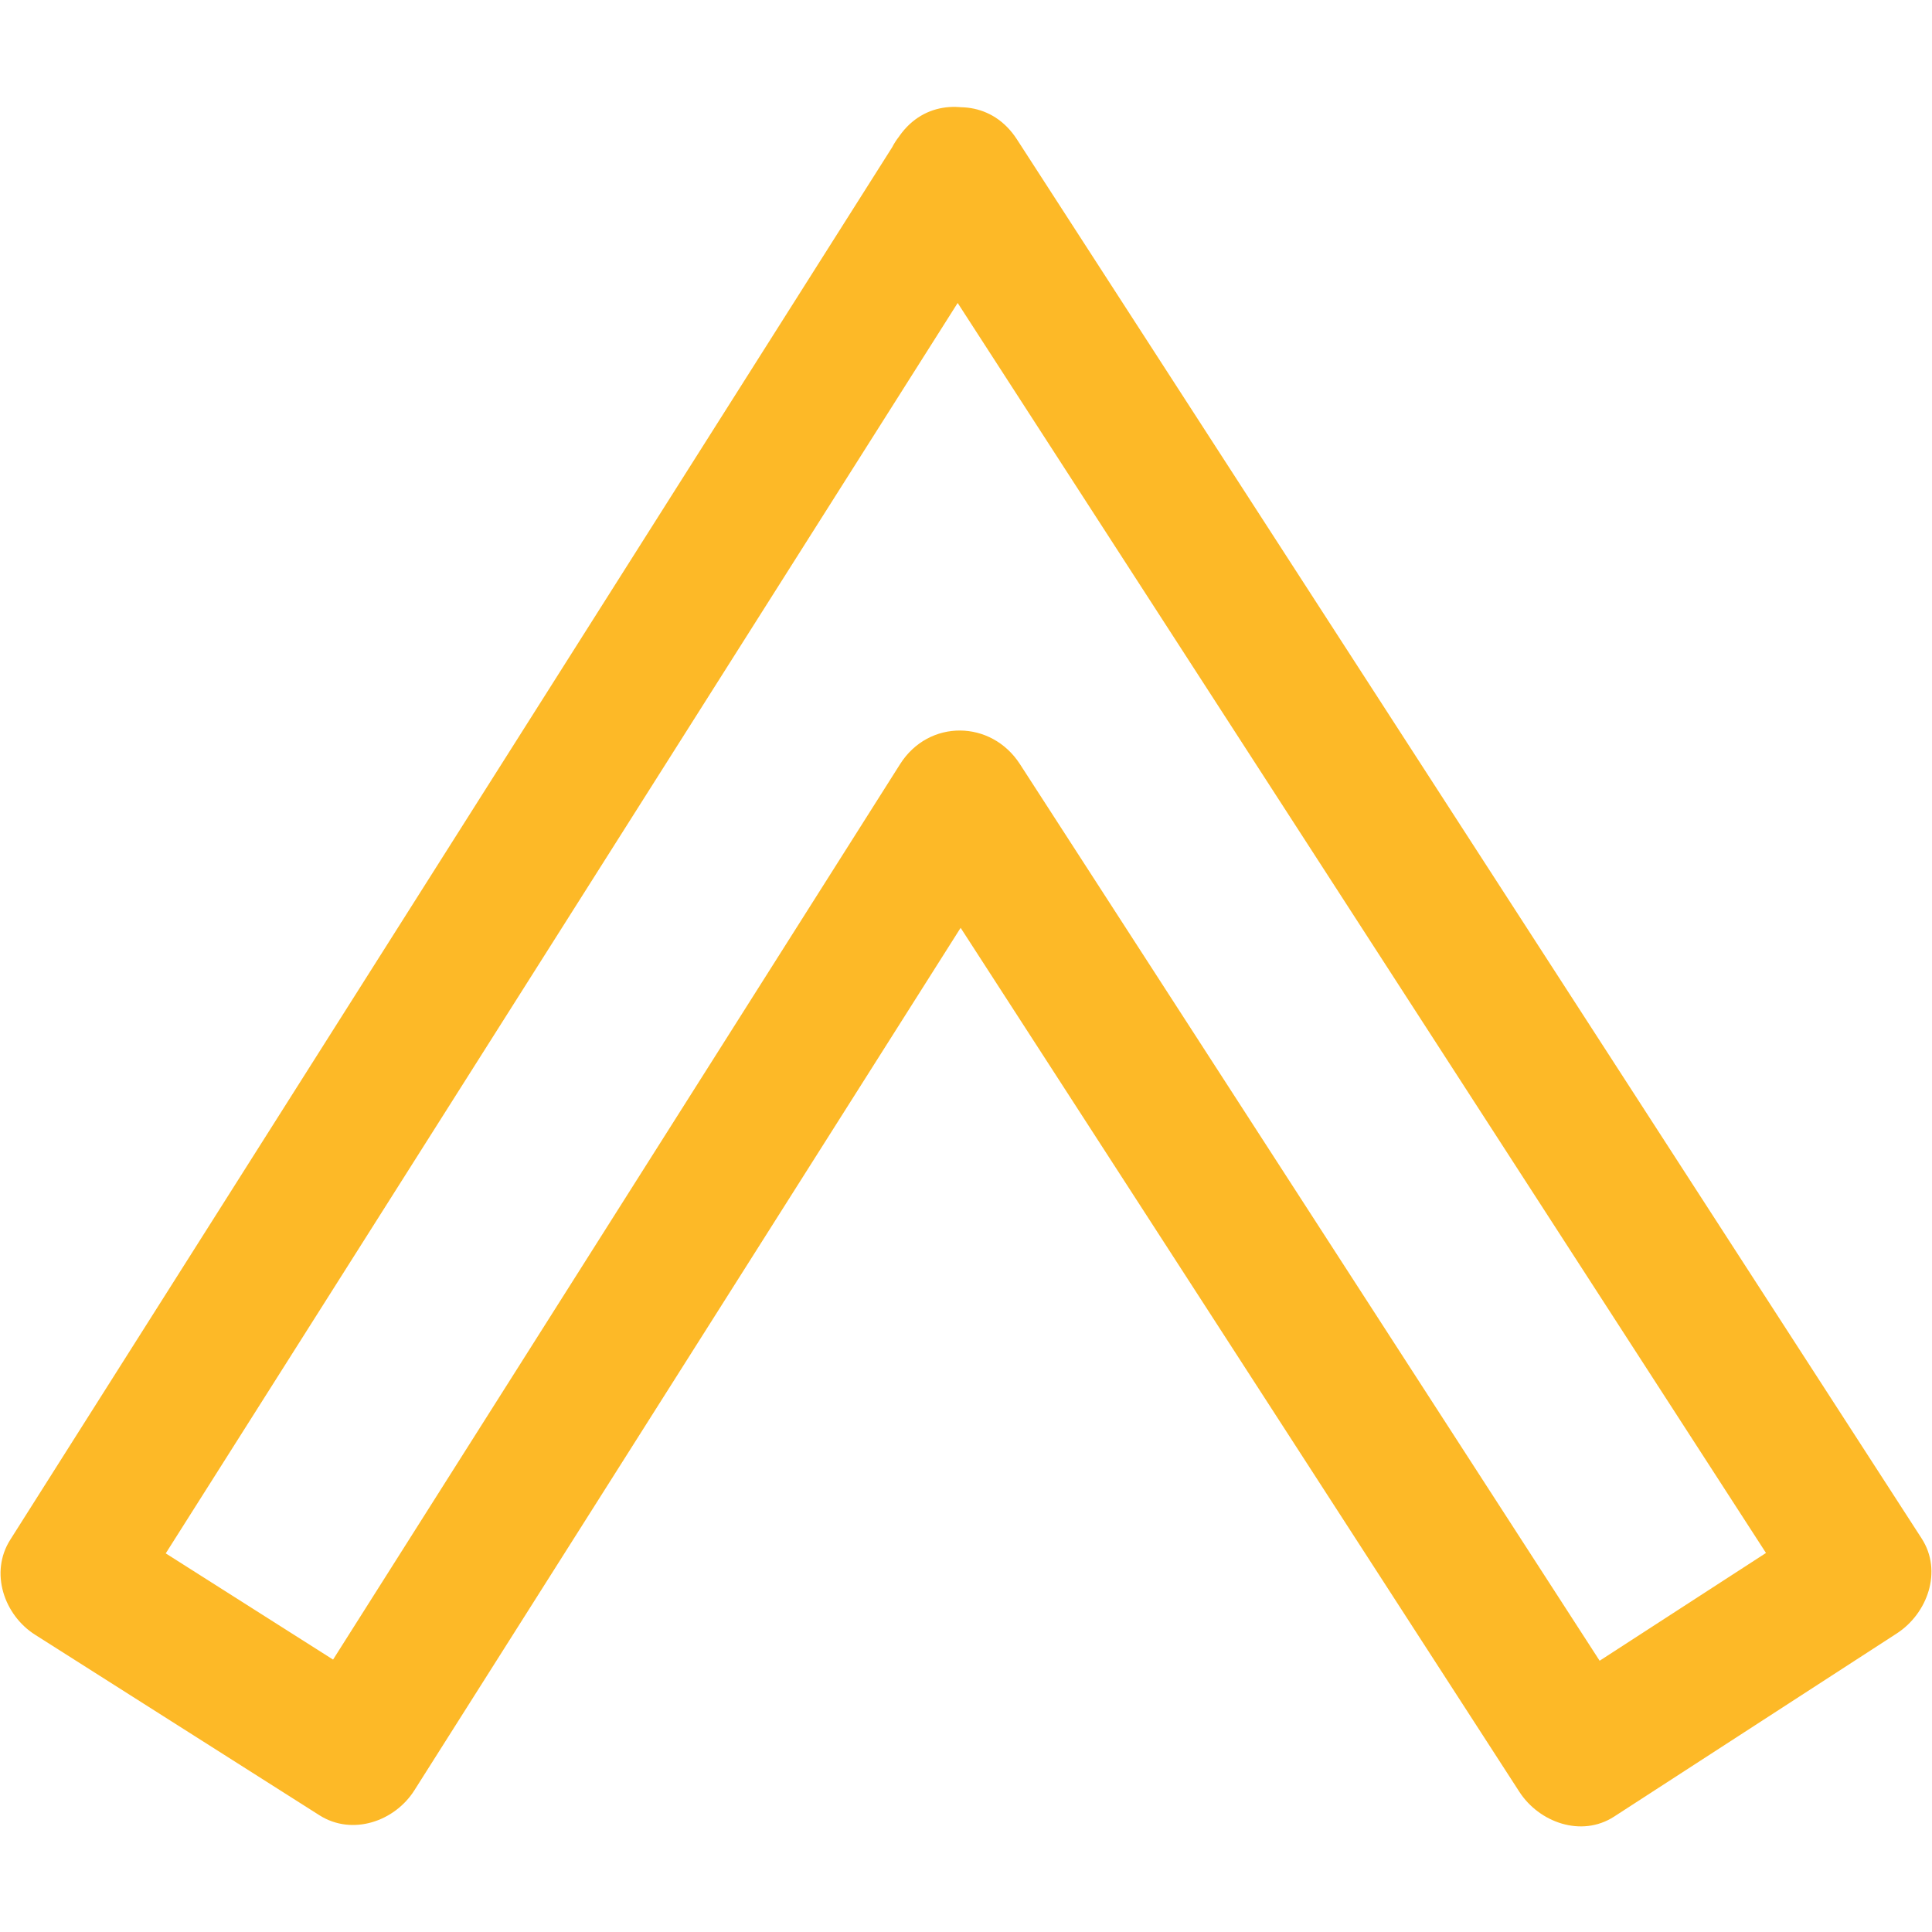 <?xml version="1.0" encoding="UTF-8"?>
<svg xmlns="http://www.w3.org/2000/svg" xmlns:xlink="http://www.w3.org/1999/xlink" width="75pt" height="75pt" viewBox="0 0 75 75" version="1.2">
<defs>
<clipPath id="clip1">
  <path d="M 0 4.148 L 75 4.148 L 75 70.898 L 0 70.898 Z M 0 4.148 "/>
</clipPath>
</defs>
<g id="surface1">
<g clip-path="url(#clip1)" clip-rule="nonzero">
<path style=" stroke:none;fill-rule:nonzero;fill:rgb(99.219%,72.549%,15.289%);fill-opacity:1;" d="M 34.828 5.41 C 23.352 23.531 11.875 41.652 0.398 59.773 C -0.41 61.047 0.16 62.699 1.363 63.461 C 5.043 65.797 8.723 68.133 12.402 70.469 C 13.676 71.277 15.324 70.707 16.086 69.5 C 23.922 57.129 31.758 44.758 39.594 32.383 C 38.043 32.383 36.492 32.383 34.941 32.383 C 42.953 44.773 50.965 57.164 58.977 69.551 C 59.742 70.742 61.387 71.344 62.66 70.52 C 66.316 68.148 69.977 65.781 73.633 63.41 C 74.82 62.641 75.422 60.996 74.598 59.723 C 62.891 41.617 51.184 23.516 39.477 5.41 C 37.598 2.504 32.934 5.203 34.828 8.129 C 46.535 26.234 58.242 44.34 69.949 62.441 C 70.27 61.215 70.594 59.984 70.914 58.758 C 67.258 61.125 63.598 63.496 59.941 65.867 C 61.168 66.188 62.398 66.508 63.625 66.832 C 55.613 54.441 47.605 42.051 39.594 29.664 C 38.48 27.938 36.051 27.91 34.941 29.664 C 27.109 42.035 19.273 54.41 11.438 66.781 C 12.664 66.457 13.891 66.137 15.121 65.816 C 11.441 63.477 7.762 61.145 4.082 58.809 C 4.402 60.035 4.727 61.266 5.047 62.492 C 16.523 44.375 28 26.25 39.477 8.129 C 41.344 5.184 36.68 2.484 34.828 5.41 Z M 34.828 5.41 "/>
</g>
</g>
</svg>
